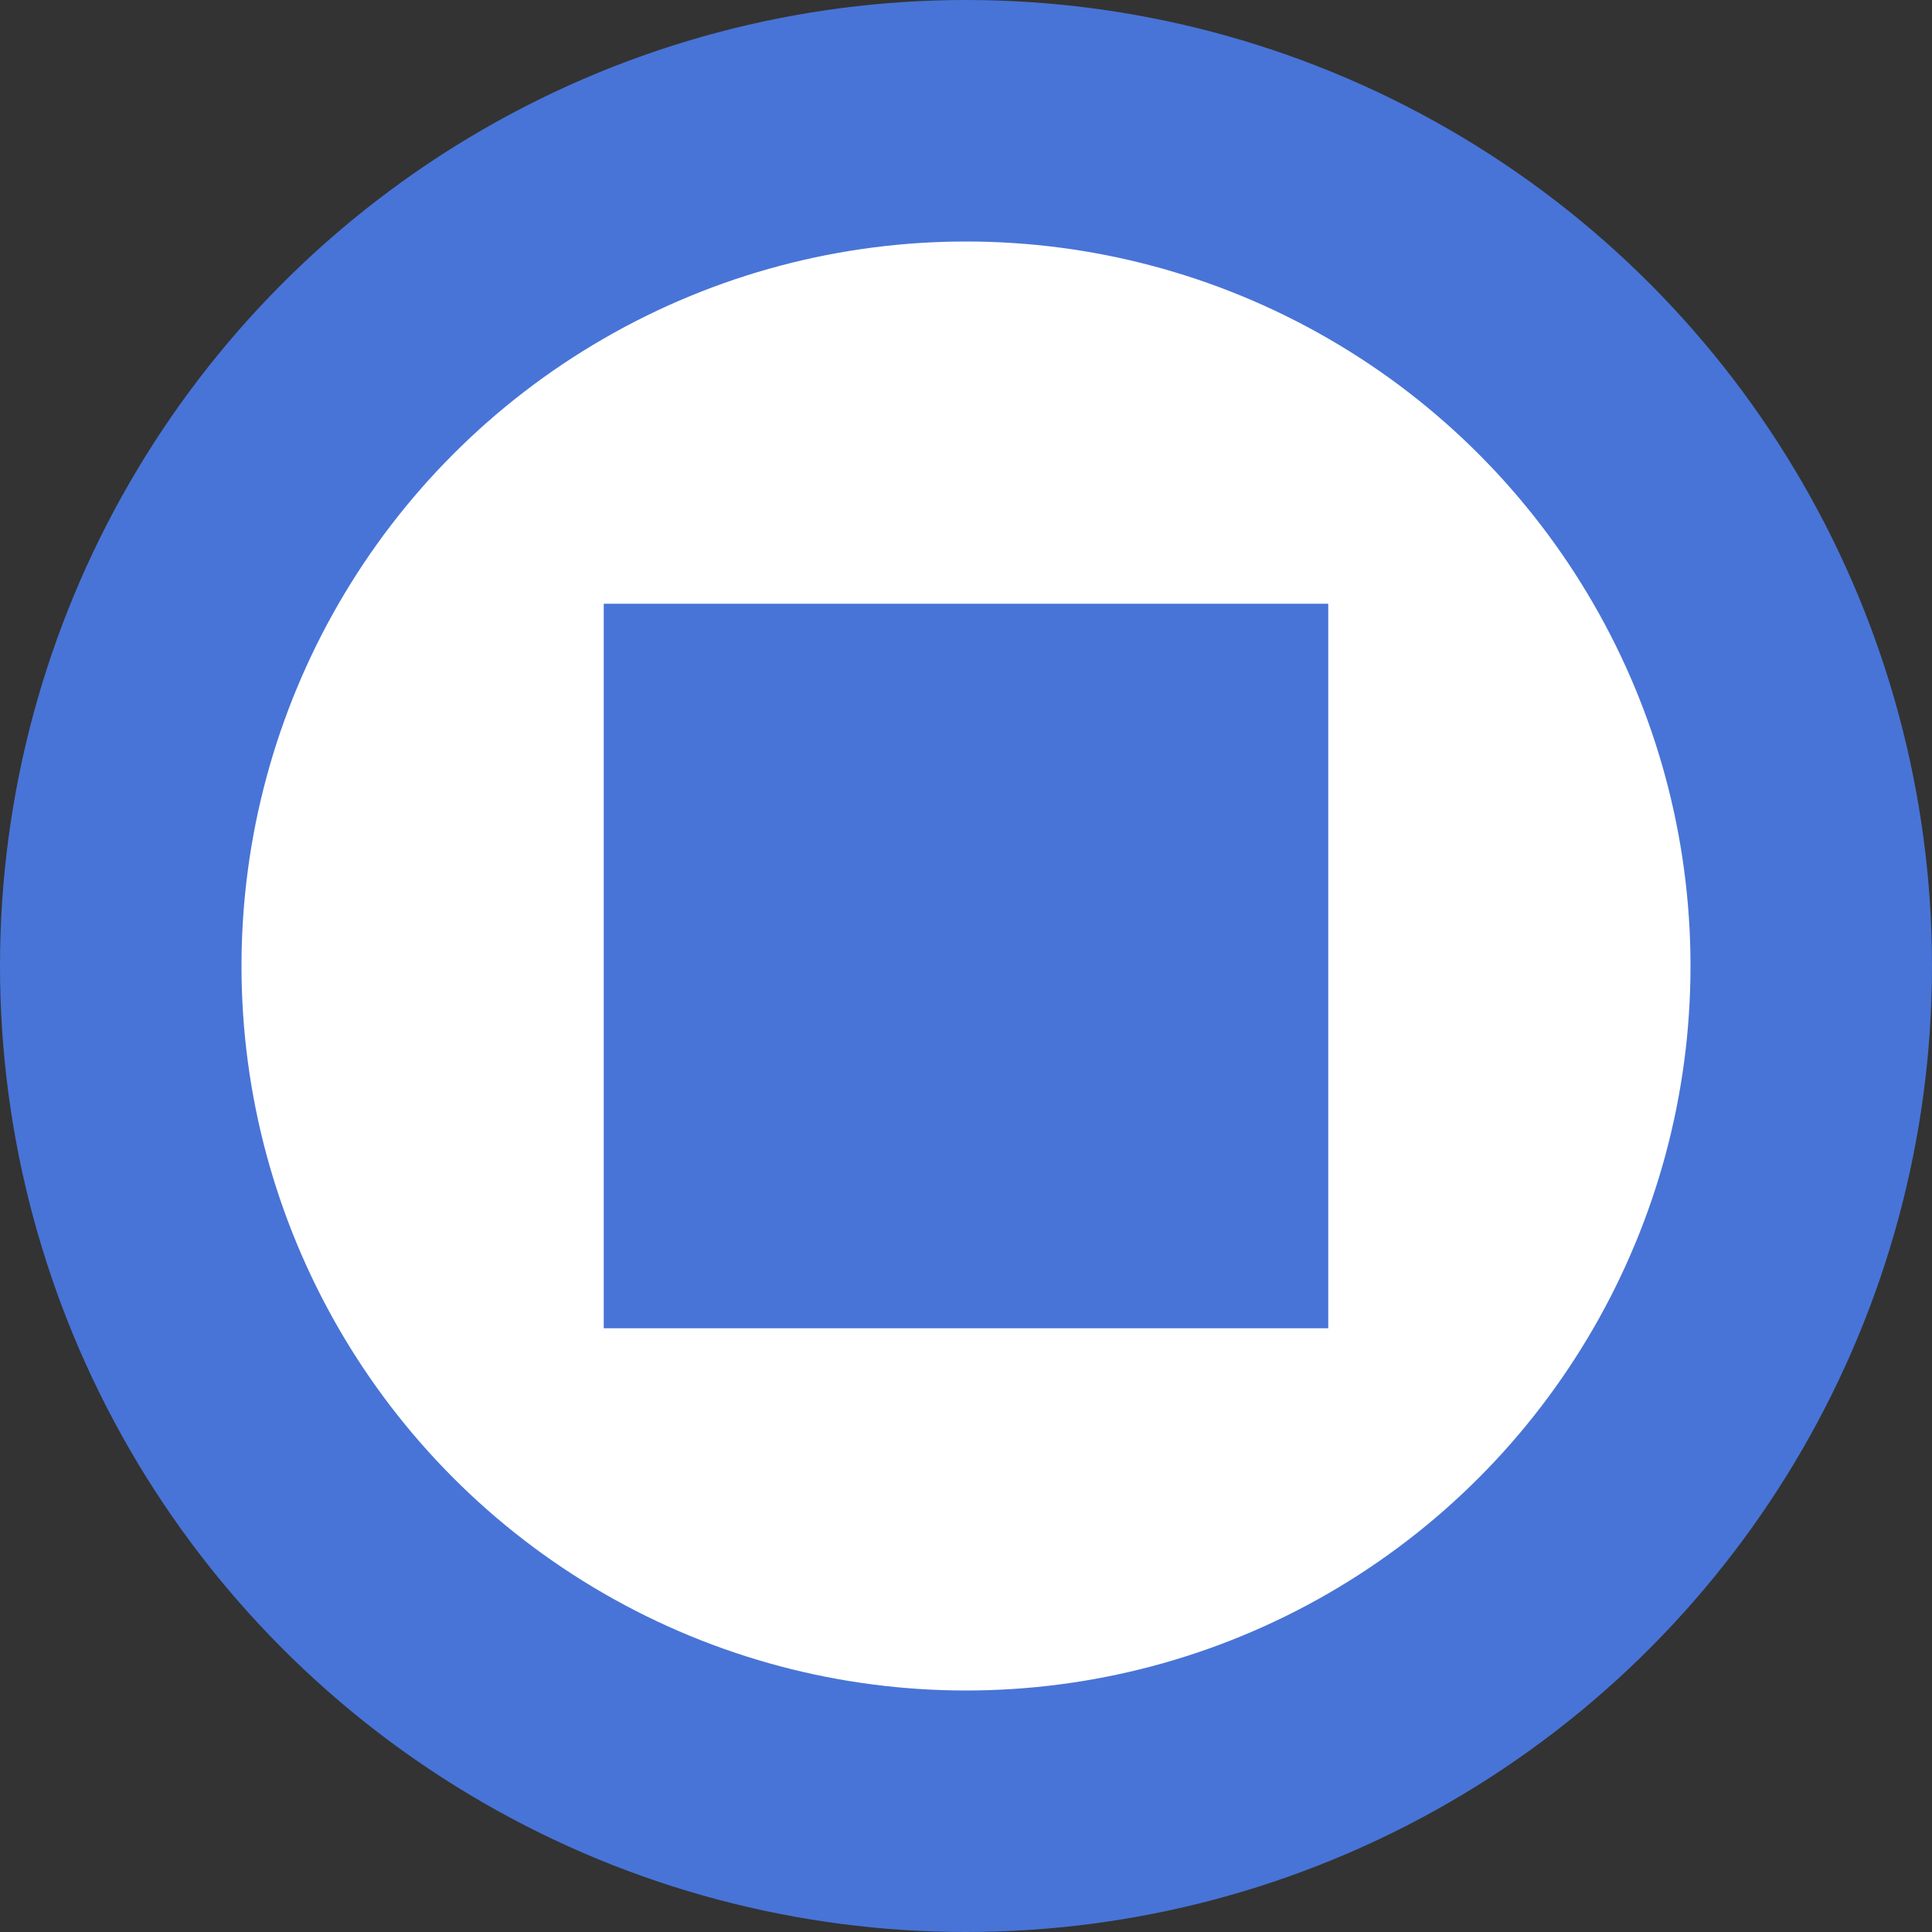 <svg width="16" height="16" viewBox="0 0 16 16" xmlns="http://www.w3.org/2000/svg"><rect x="0" y="0" width="16" height="16" fill="#333333" stroke="none"/><rect id="frame" width="16" height="16" fill="none"/><g fill="none" fill-rule="evenodd"><circle stroke="#4874D7" stroke-width="2" fill="#FFF" cx="8" cy="8" r="7"/><path fill="#4874D7" d="M5 5h6v6H5z"/></g></svg>